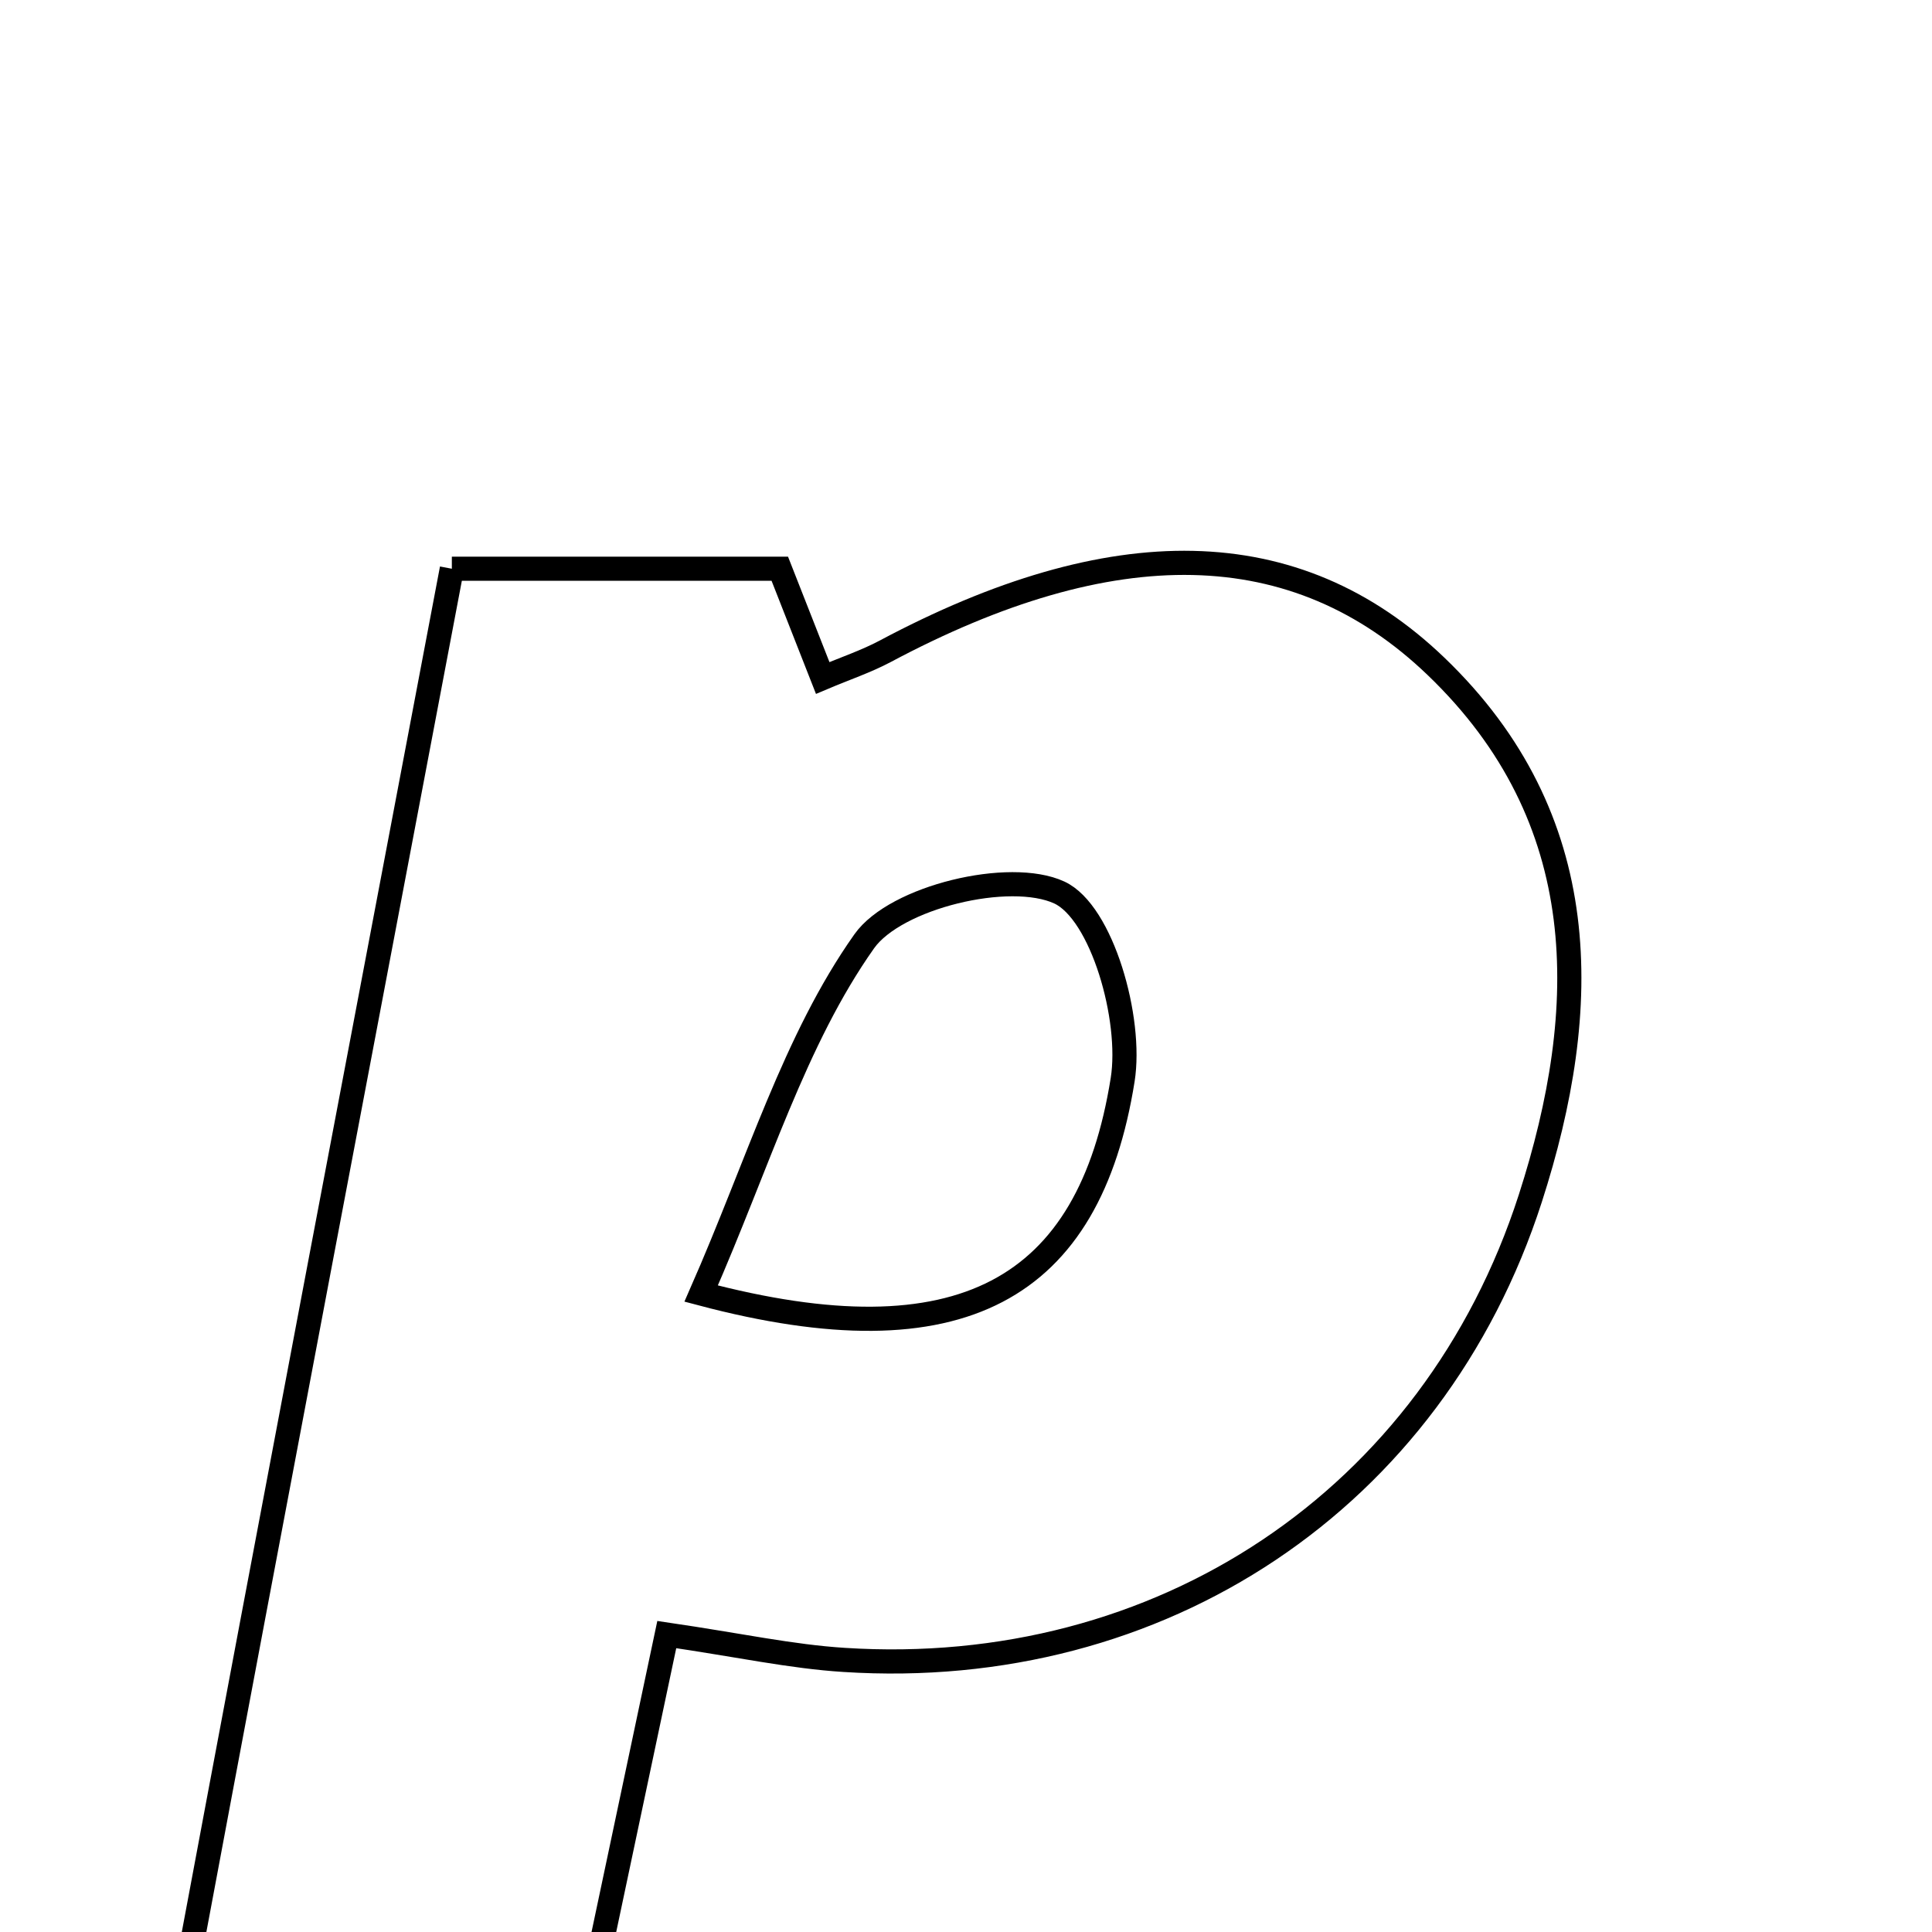 <svg xmlns="http://www.w3.org/2000/svg" viewBox="0.0 0.0 24.0 24.0" height="200px" width="200px"><path fill="none" stroke="black" stroke-width=".3" stroke-opacity="1.0"  filling="0" d="M5.613 7.065 C7.048 7.065 8.361 7.065 9.687 7.065 C9.867 7.521 10.032 7.942 10.22 8.422 C10.504 8.302 10.758 8.217 10.992 8.093 C13.812 6.589 16.093 6.602 17.839 8.278 C19.808 10.168 19.773 12.522 19.01 14.887 C17.8 18.636 14.406 20.872 10.486 20.62 C9.832 20.579 9.184 20.437 8.283 20.305 C7.875 22.232 7.474 24.13 7.038 26.192 C5.455 26.192 3.9 26.192 2.231 26.192 C2.266 25.515 2.233 24.95 2.334 24.411 C3.411 18.65 4.508 12.894 5.613 7.065"></path>
<path fill="none" stroke="black" stroke-width=".3" stroke-opacity="1.0"  filling="0" d="M13.159 11.087 C13.688 11.332 14.067 12.657 13.946 13.414 C13.53 16.021 11.941 16.926 8.71 16.069 C9.423 14.447 9.868 12.921 10.736 11.693 C11.125 11.143 12.543 10.802 13.159 11.087"></path></svg>
